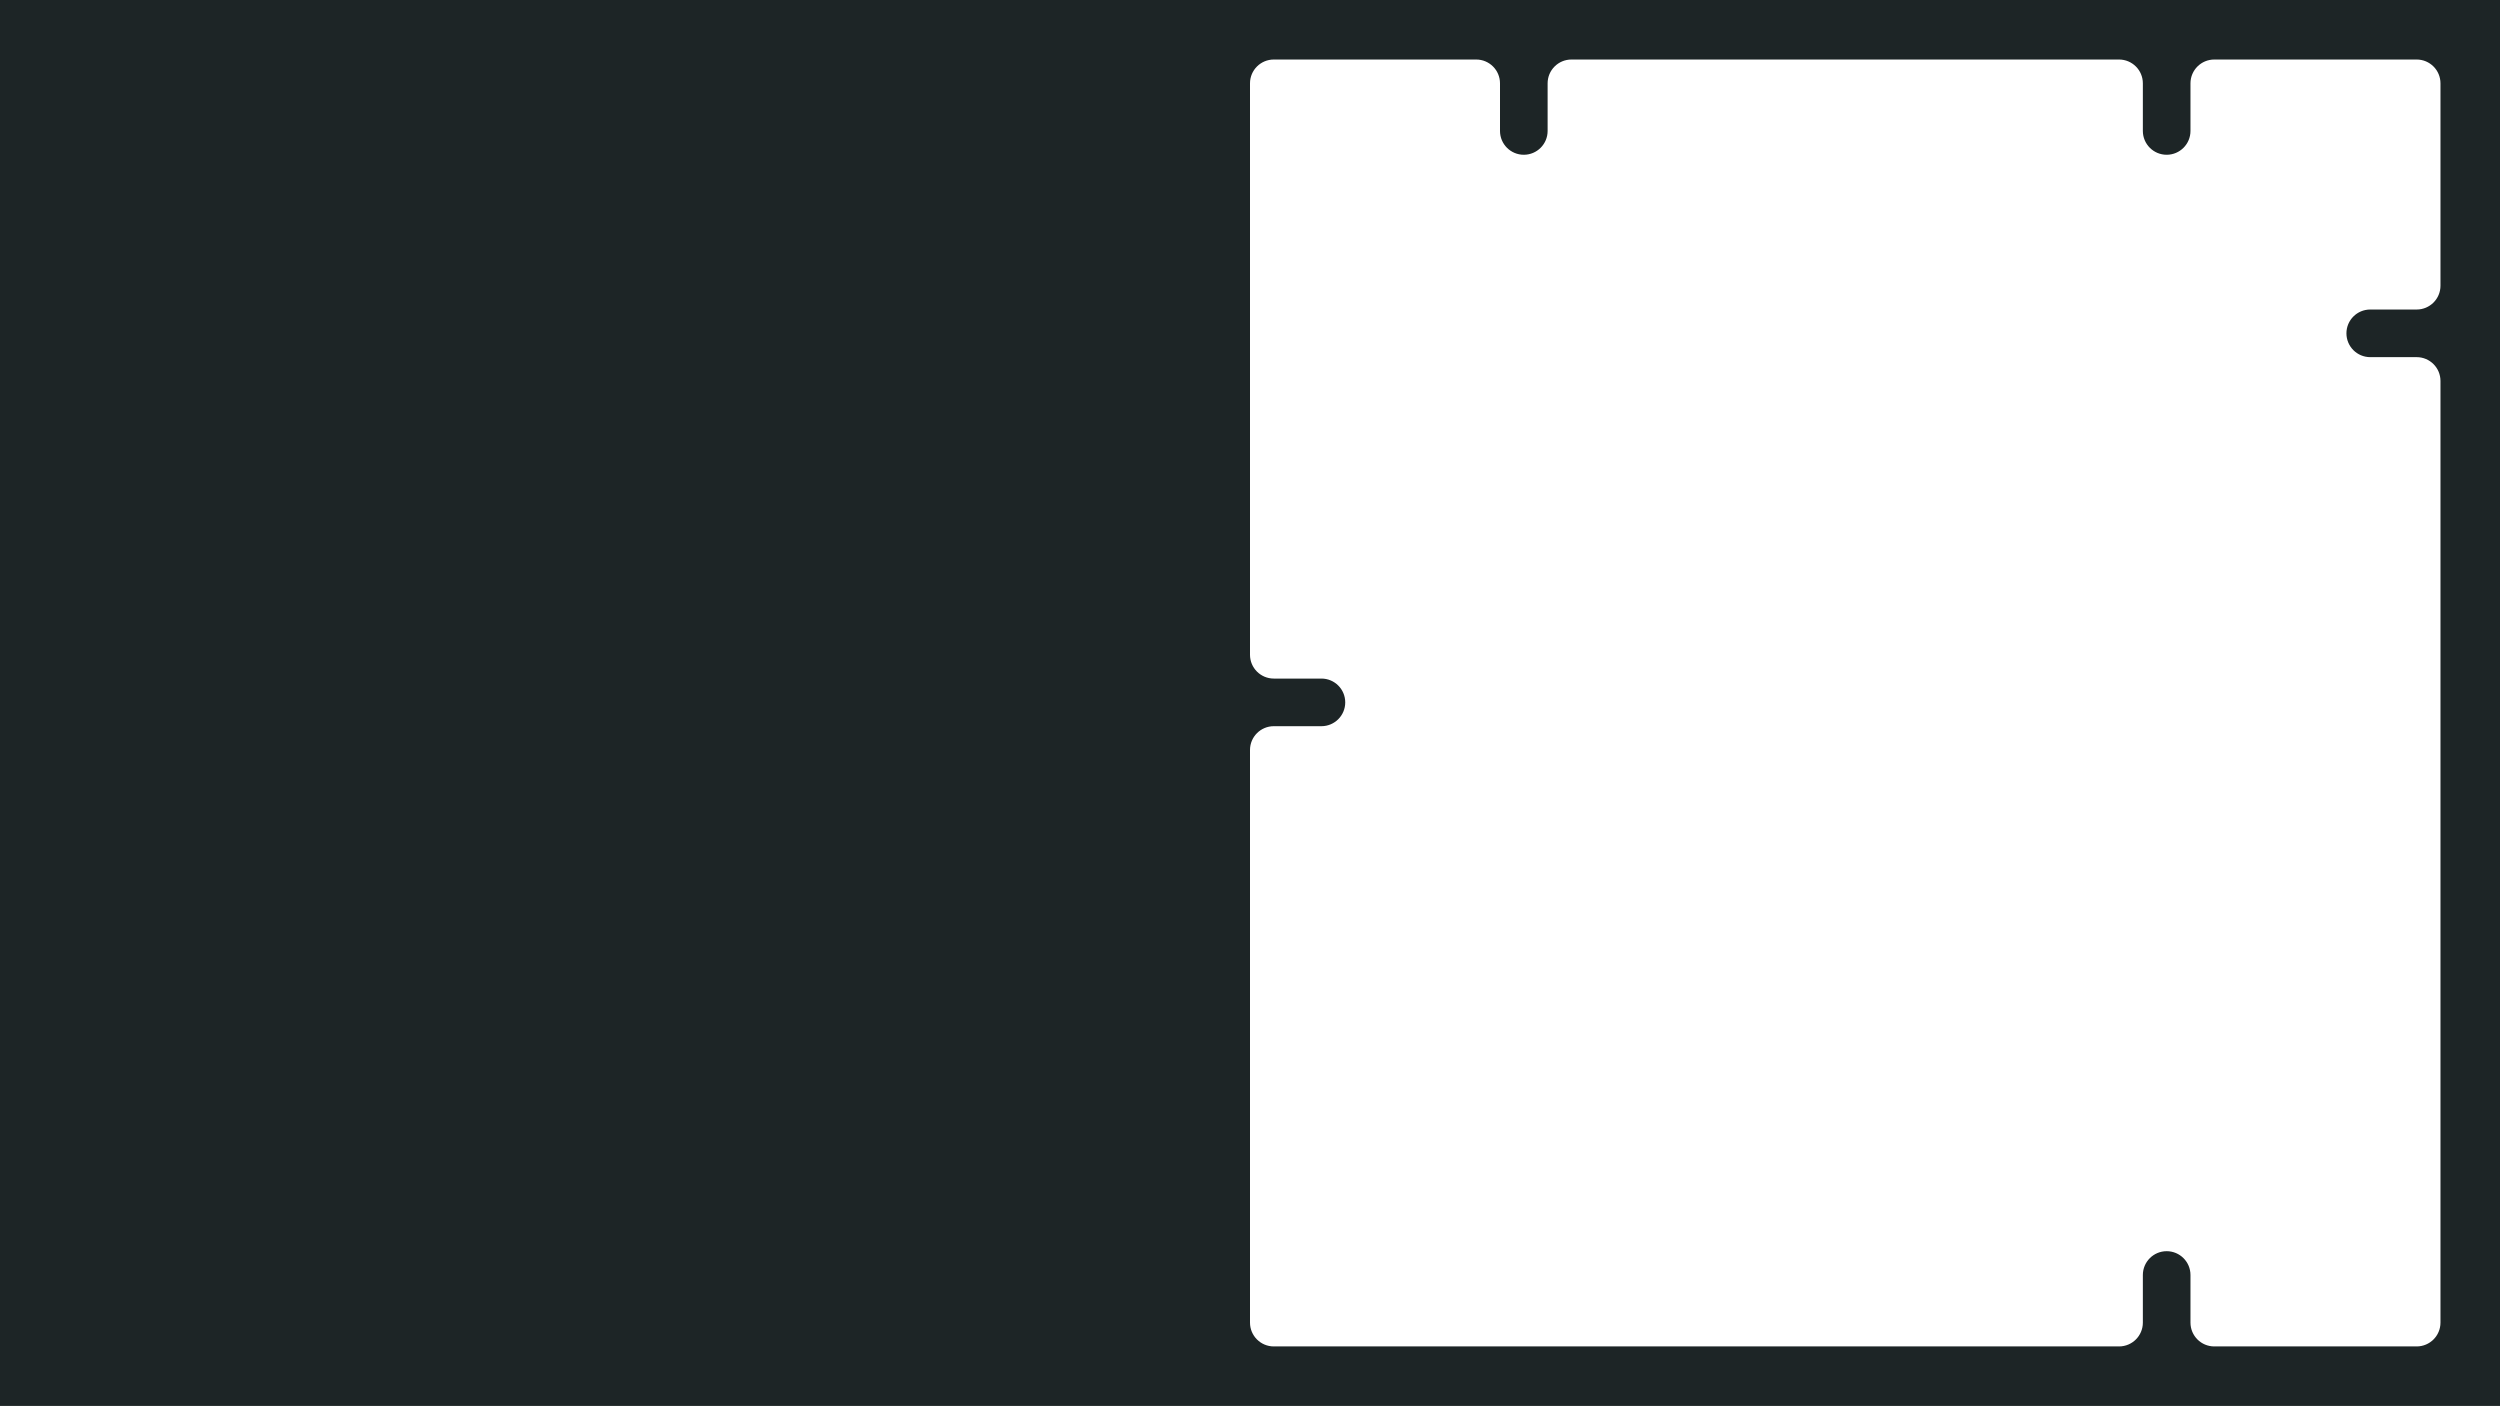 <svg width="2100" height="1181" viewBox="0 0 2100 1181" fill="none" xmlns="http://www.w3.org/2000/svg">
<path fill-rule="evenodd" clip-rule="evenodd" d="M2100 0H0V1181H2100V0ZM1780 50C1791.05 50 1800 58.954 1800 70V110C1800 121.046 1808.95 130 1820 130C1831.05 130 1840 121.046 1840 110V70C1840 58.954 1848.95 50 1860 50L2030 50C2041.05 50 2050 58.955 2050 70V240C2050 251.046 2041.05 260 2030 260H1991C1979.95 260 1971 268.954 1971 280C1971 291.046 1979.95 300 1991 300H2030C2041.05 300 2050 308.954 2050 320V1111C2050 1122.05 2041.05 1131 2030 1131H1860C1848.95 1131 1840 1122.05 1840 1111V1071C1840 1059.95 1831.05 1051 1820 1051C1808.95 1051 1800 1059.95 1800 1071V1111C1800 1122.05 1791.05 1131 1780 1131L1070 1131C1058.95 1131 1050 1122.05 1050 1111V630C1050 618.954 1058.95 610 1070 610H1110C1121.05 610 1130 601.046 1130 590C1130 578.954 1121.05 570 1110 570H1070C1058.95 570 1050 561.046 1050 550L1050 70C1050 58.954 1058.95 50 1070 50H1240C1251.05 50 1260 58.954 1260 70V110C1260 121.046 1268.95 130 1280 130C1291.05 130 1300 121.046 1300 110V70C1300 58.954 1308.95 50 1320 50H1780Z" fill="#1D2526"/>
</svg>
